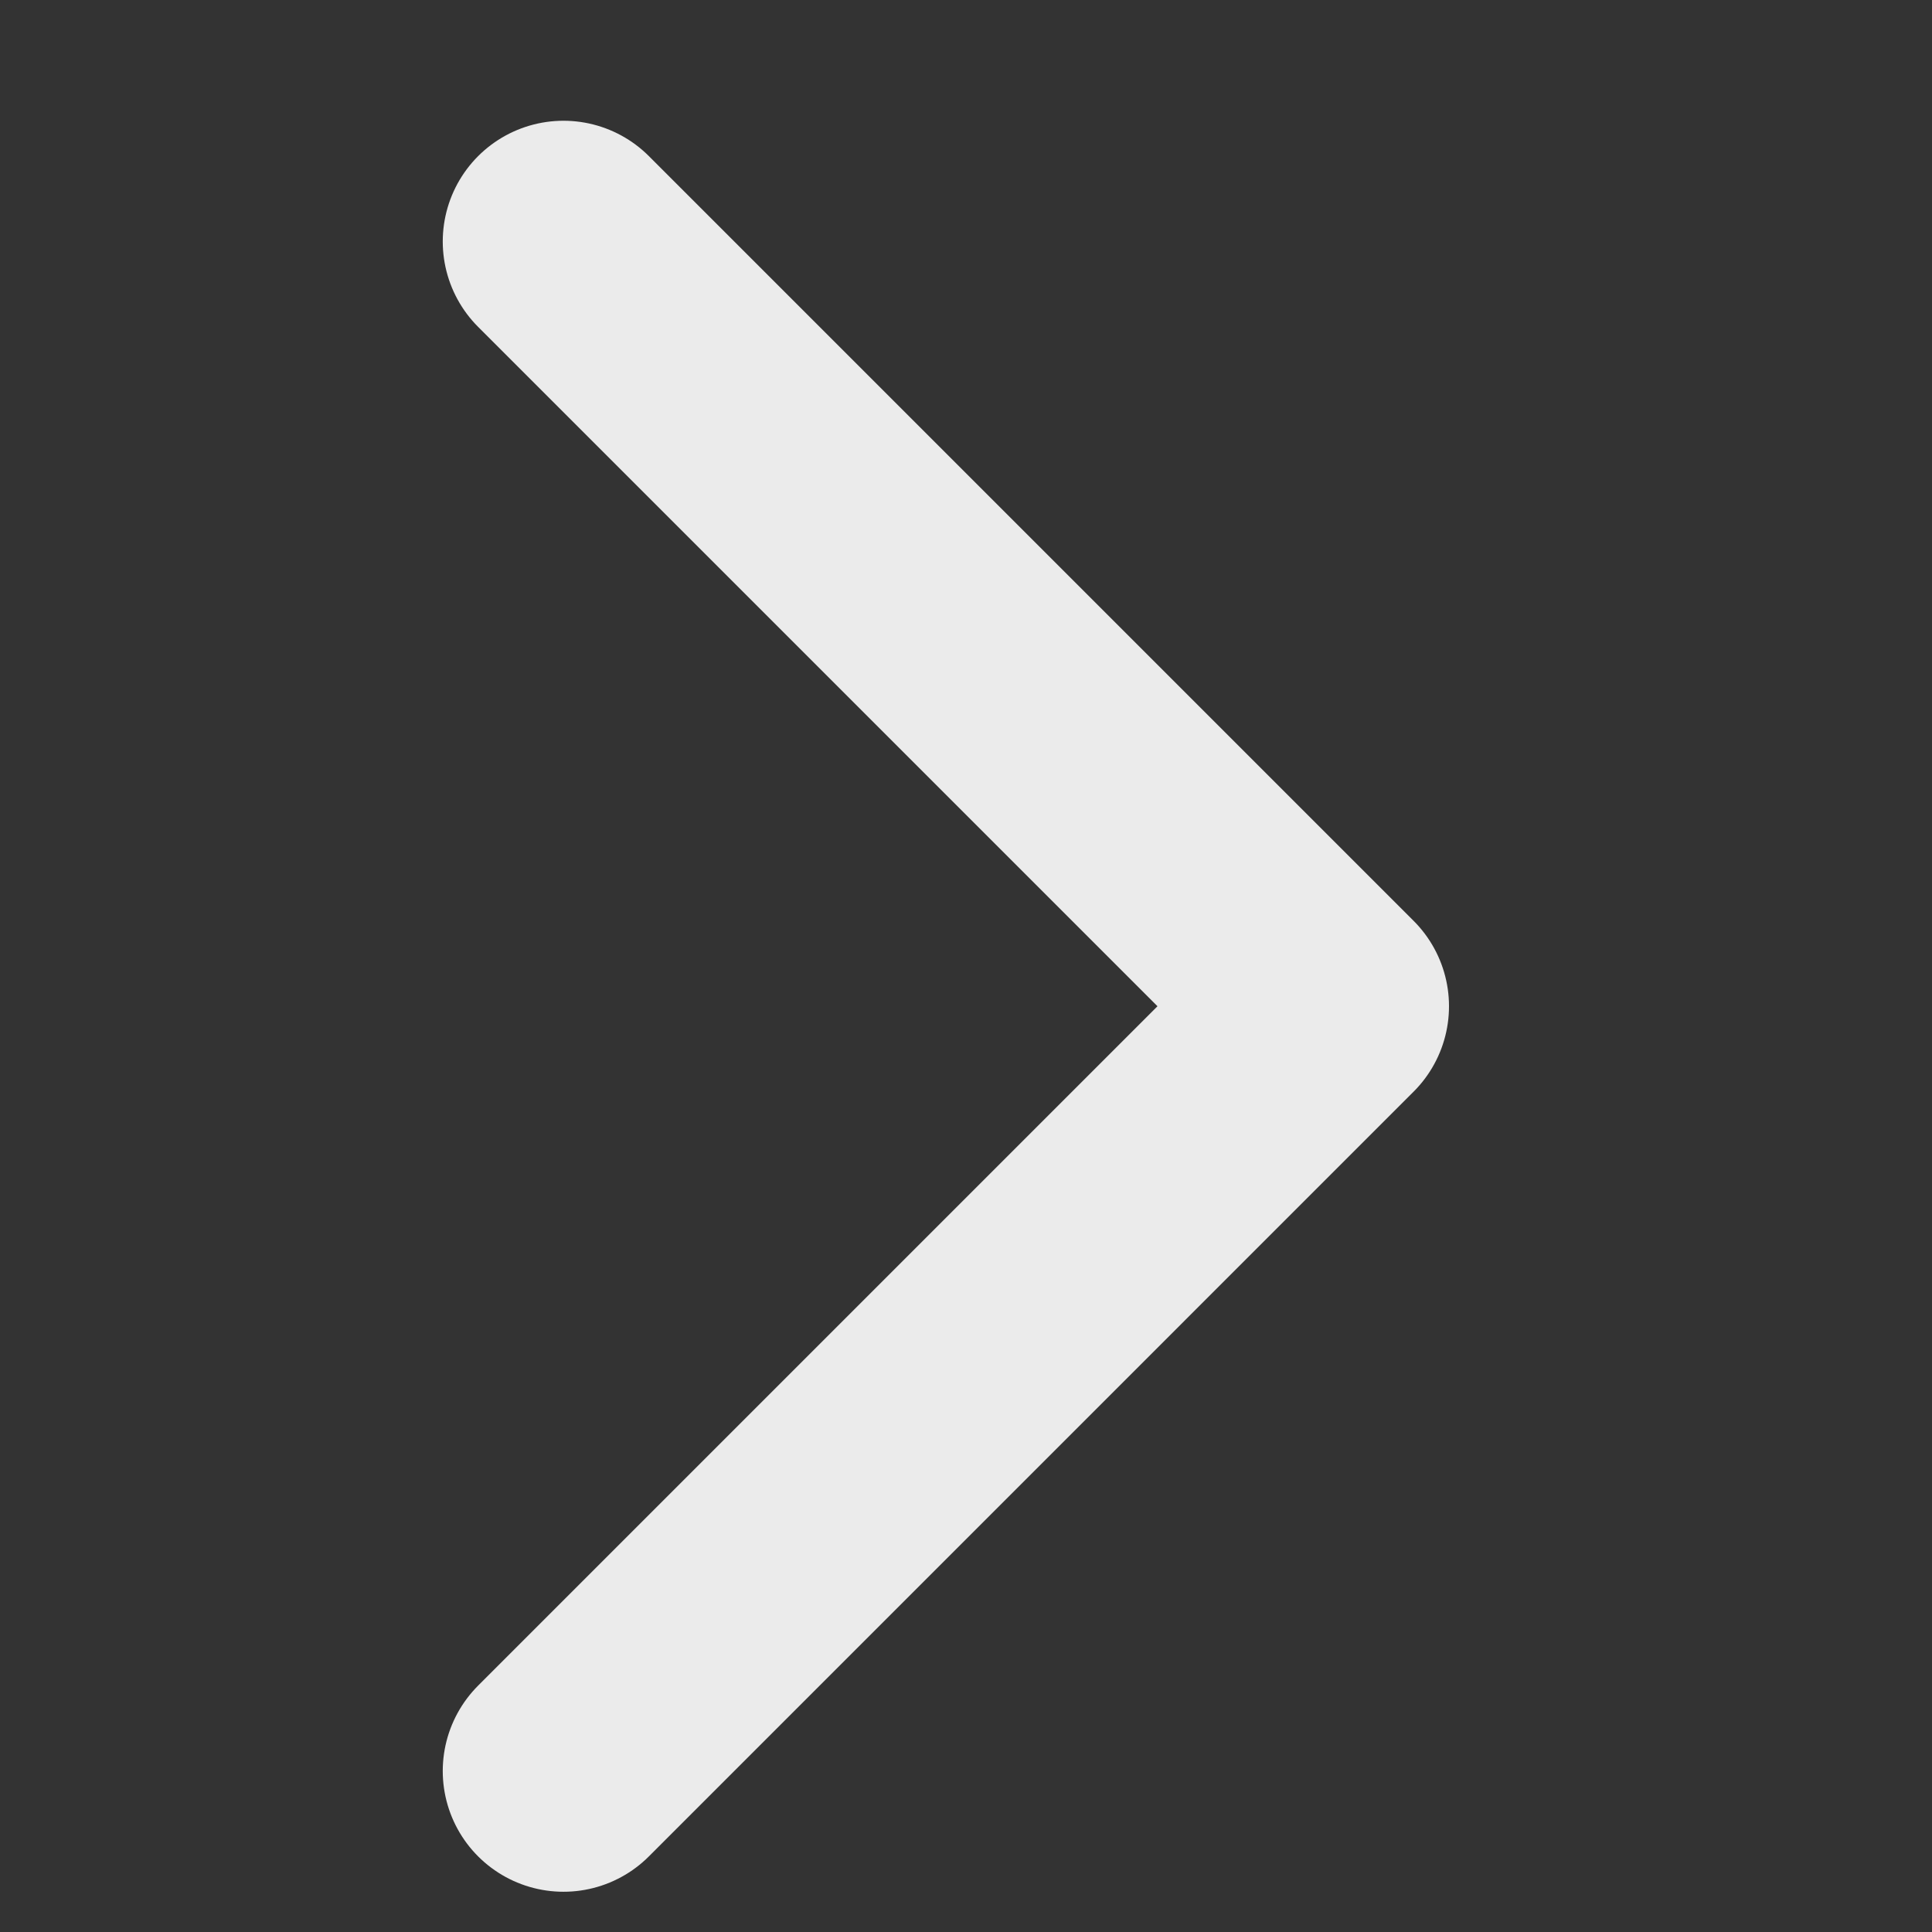 <svg width="24" height="24" viewBox="0 0 24 24" fill="none" xmlns="http://www.w3.org/2000/svg">
<rect x="0" y="0" width="24" height="24" fill="#333333" stroke="none"/>
<path d="M7 3L16.5 12.5L7 22" stroke="#EBEBEB" stroke-width="3" stroke-linecap="round" stroke-linejoin="round"/>
</svg>
